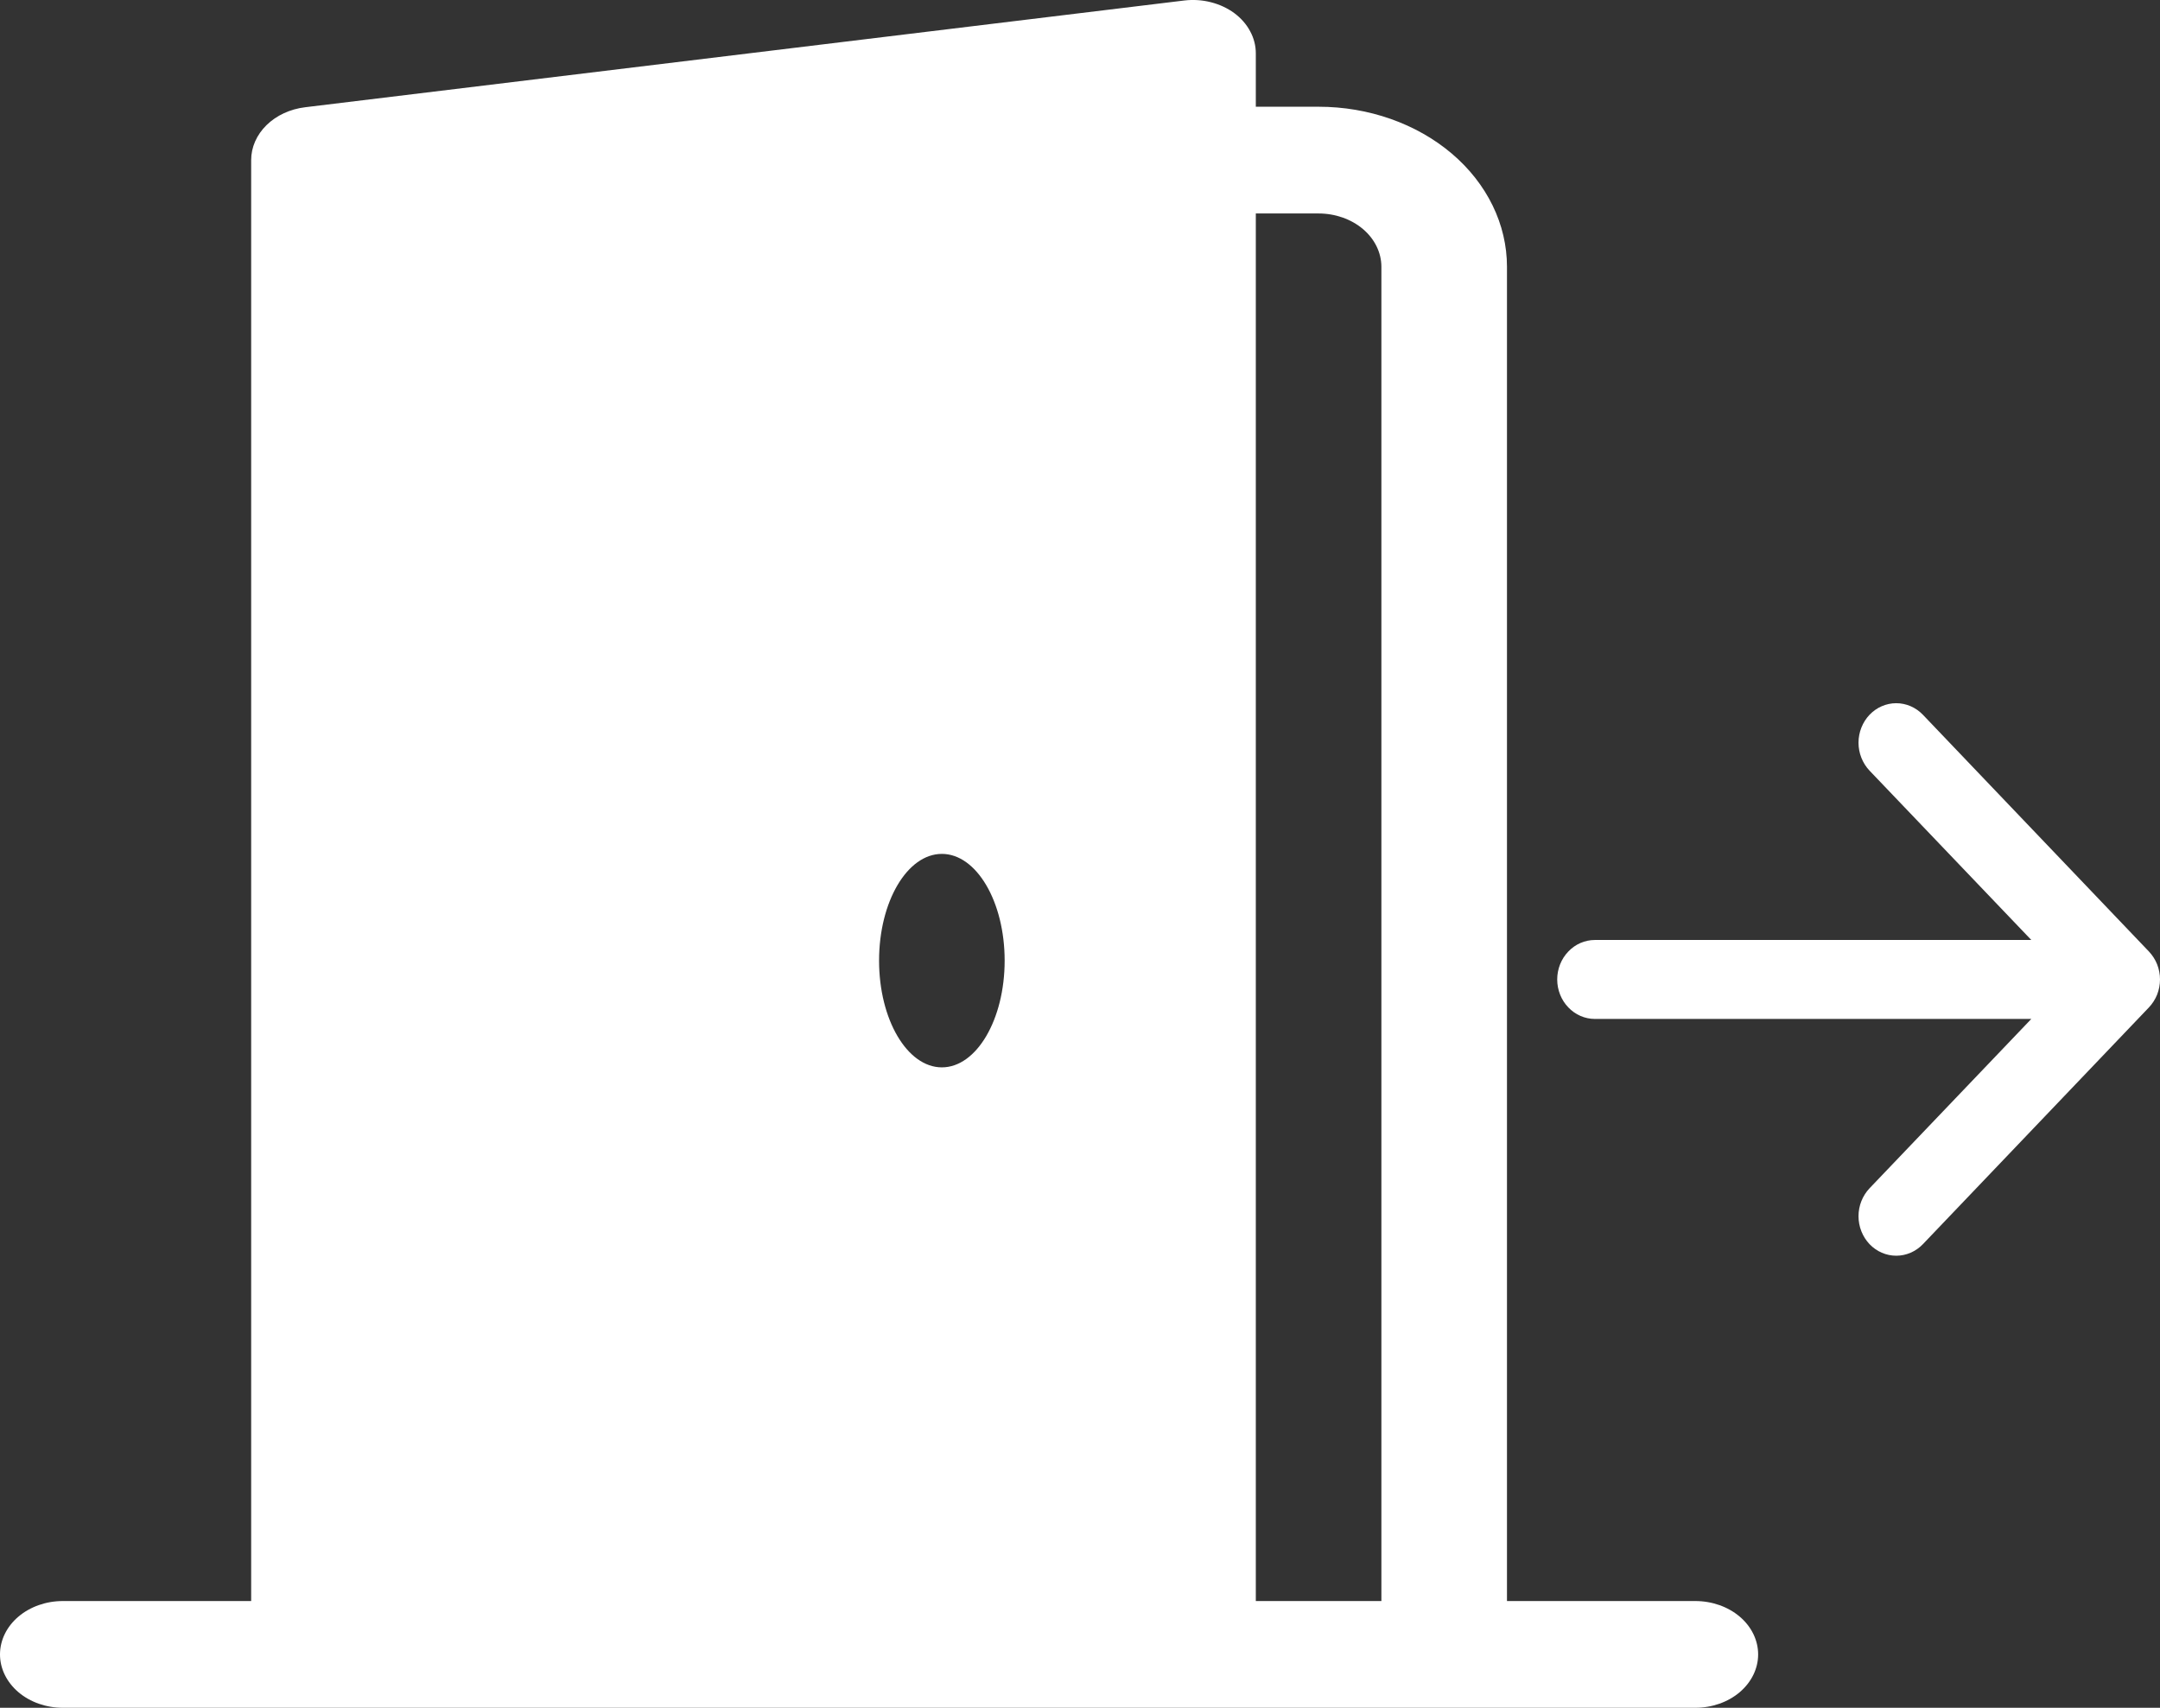 <svg width="43" height="34" viewBox="0 0 43 34" fill="none" xmlns="http://www.w3.org/2000/svg">
<rect x="0" y="0" width="43" height="34" fill="#333333" stroke="none"/>
<path d="M1.25 31.875C0.918 31.875 0.601 31.987 0.366 32.186C0.132 32.385 0 32.656 0 32.938C0 33.219 0.132 33.489 0.366 33.689C0.601 33.888 0.918 34 1.25 34H33.75C34.081 34 34.4 33.888 34.634 33.689C34.868 33.489 35 33.219 35 32.938C35 32.656 34.868 32.385 34.634 32.186C34.4 31.987 34.081 31.875 33.75 31.875H30V5.312C30 4.467 29.605 3.656 28.902 3.058C28.198 2.461 27.245 2.125 26.25 2.125H25V1.062C25 0.91 24.962 0.76 24.887 0.622C24.813 0.483 24.705 0.36 24.57 0.26C24.434 0.161 24.276 0.087 24.104 0.044C23.933 0 23.752 -0.011 23.575 0.01L6.075 2.135C5.777 2.171 5.504 2.297 5.306 2.491C5.109 2.684 5 2.931 5 3.187V31.875H1.25ZM25 4.25H26.25C26.581 4.25 26.899 4.362 27.134 4.561C27.368 4.76 27.5 5.031 27.5 5.312V31.875H25V4.25ZM18.75 21.25C18.06 21.25 17.5 20.298 17.5 19.125C17.5 17.952 18.06 17 18.75 17C19.44 17 20 17.952 20 19.125C20 20.298 19.44 21.25 18.75 21.25Z" fill="white"/>
<path fill-rule="evenodd" clip-rule="evenodd" d="M31 19.5C31 19.292 31.079 19.092 31.22 18.945C31.36 18.797 31.551 18.714 31.75 18.714H40.438L37.218 15.343C37.078 15.195 36.998 14.995 36.998 14.787C36.998 14.578 37.078 14.378 37.218 14.23C37.359 14.083 37.55 14 37.749 14C37.948 14 38.139 14.083 38.28 14.23L42.78 18.944C42.849 19.017 42.905 19.104 42.943 19.199C42.98 19.294 43 19.397 43 19.5C43 19.603 42.98 19.706 42.943 19.801C42.905 19.896 42.849 19.983 42.78 20.056L38.28 24.77C38.139 24.917 37.948 25 37.749 25C37.55 25 37.359 24.917 37.218 24.77C37.078 24.622 36.998 24.422 36.998 24.213C36.998 24.005 37.078 23.805 37.218 23.657L40.438 20.286H31.75C31.551 20.286 31.36 20.203 31.22 20.055C31.079 19.908 31 19.708 31 19.5Z" fill="white"/>
</svg>
